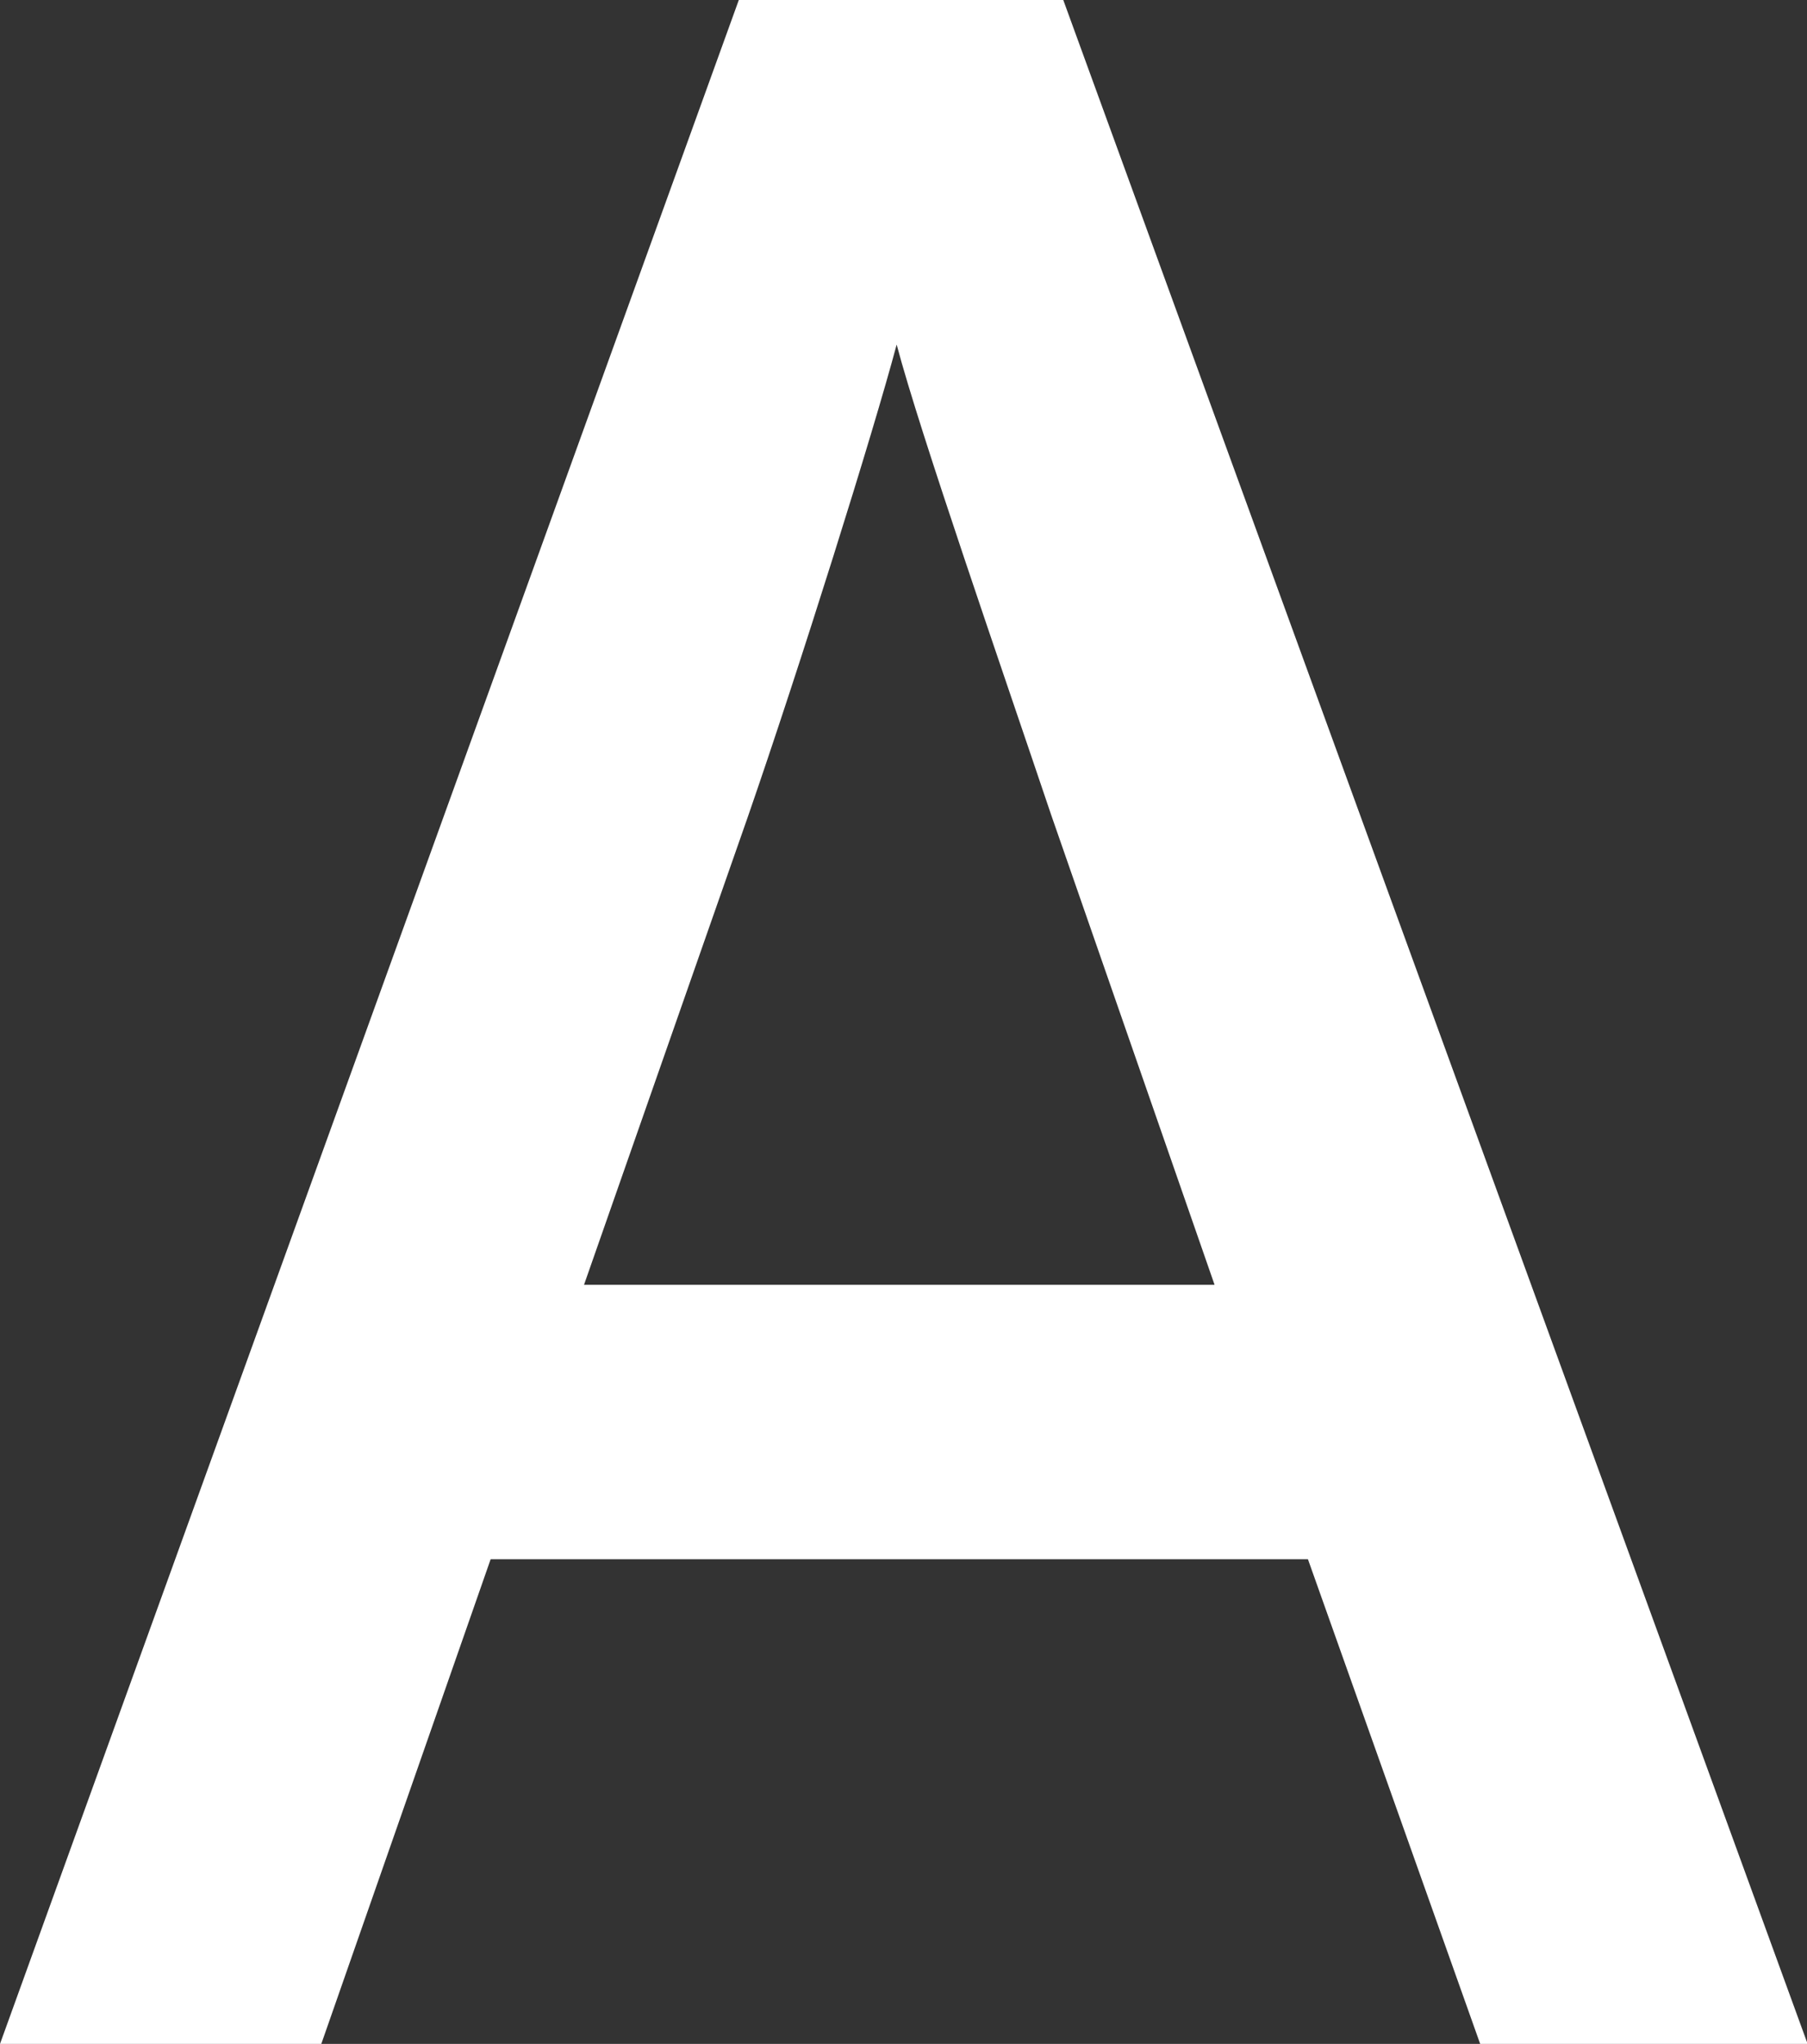 <svg data-name="Layer 1" xmlns="http://www.w3.org/2000/svg" viewBox="0 0 206.06 233">
  <rect x="0" y="0" width="206.06" height="233" fill="#333333" stroke="none"/>
  <defs />
  <path
    d="M102.25 39.28c-2.66 10-11 36.61-17 53.92L66.6 146.46h71.9l-18.64-53.59c-5.61-16.65-14.98-43.61-17.61-53.59M206.07 233h-37.28l-19.64-55.25h-93.2L36.64 233H0L84.25 0h37l84.88 233"
    fill="#FFFFFF"
  />
</svg>
